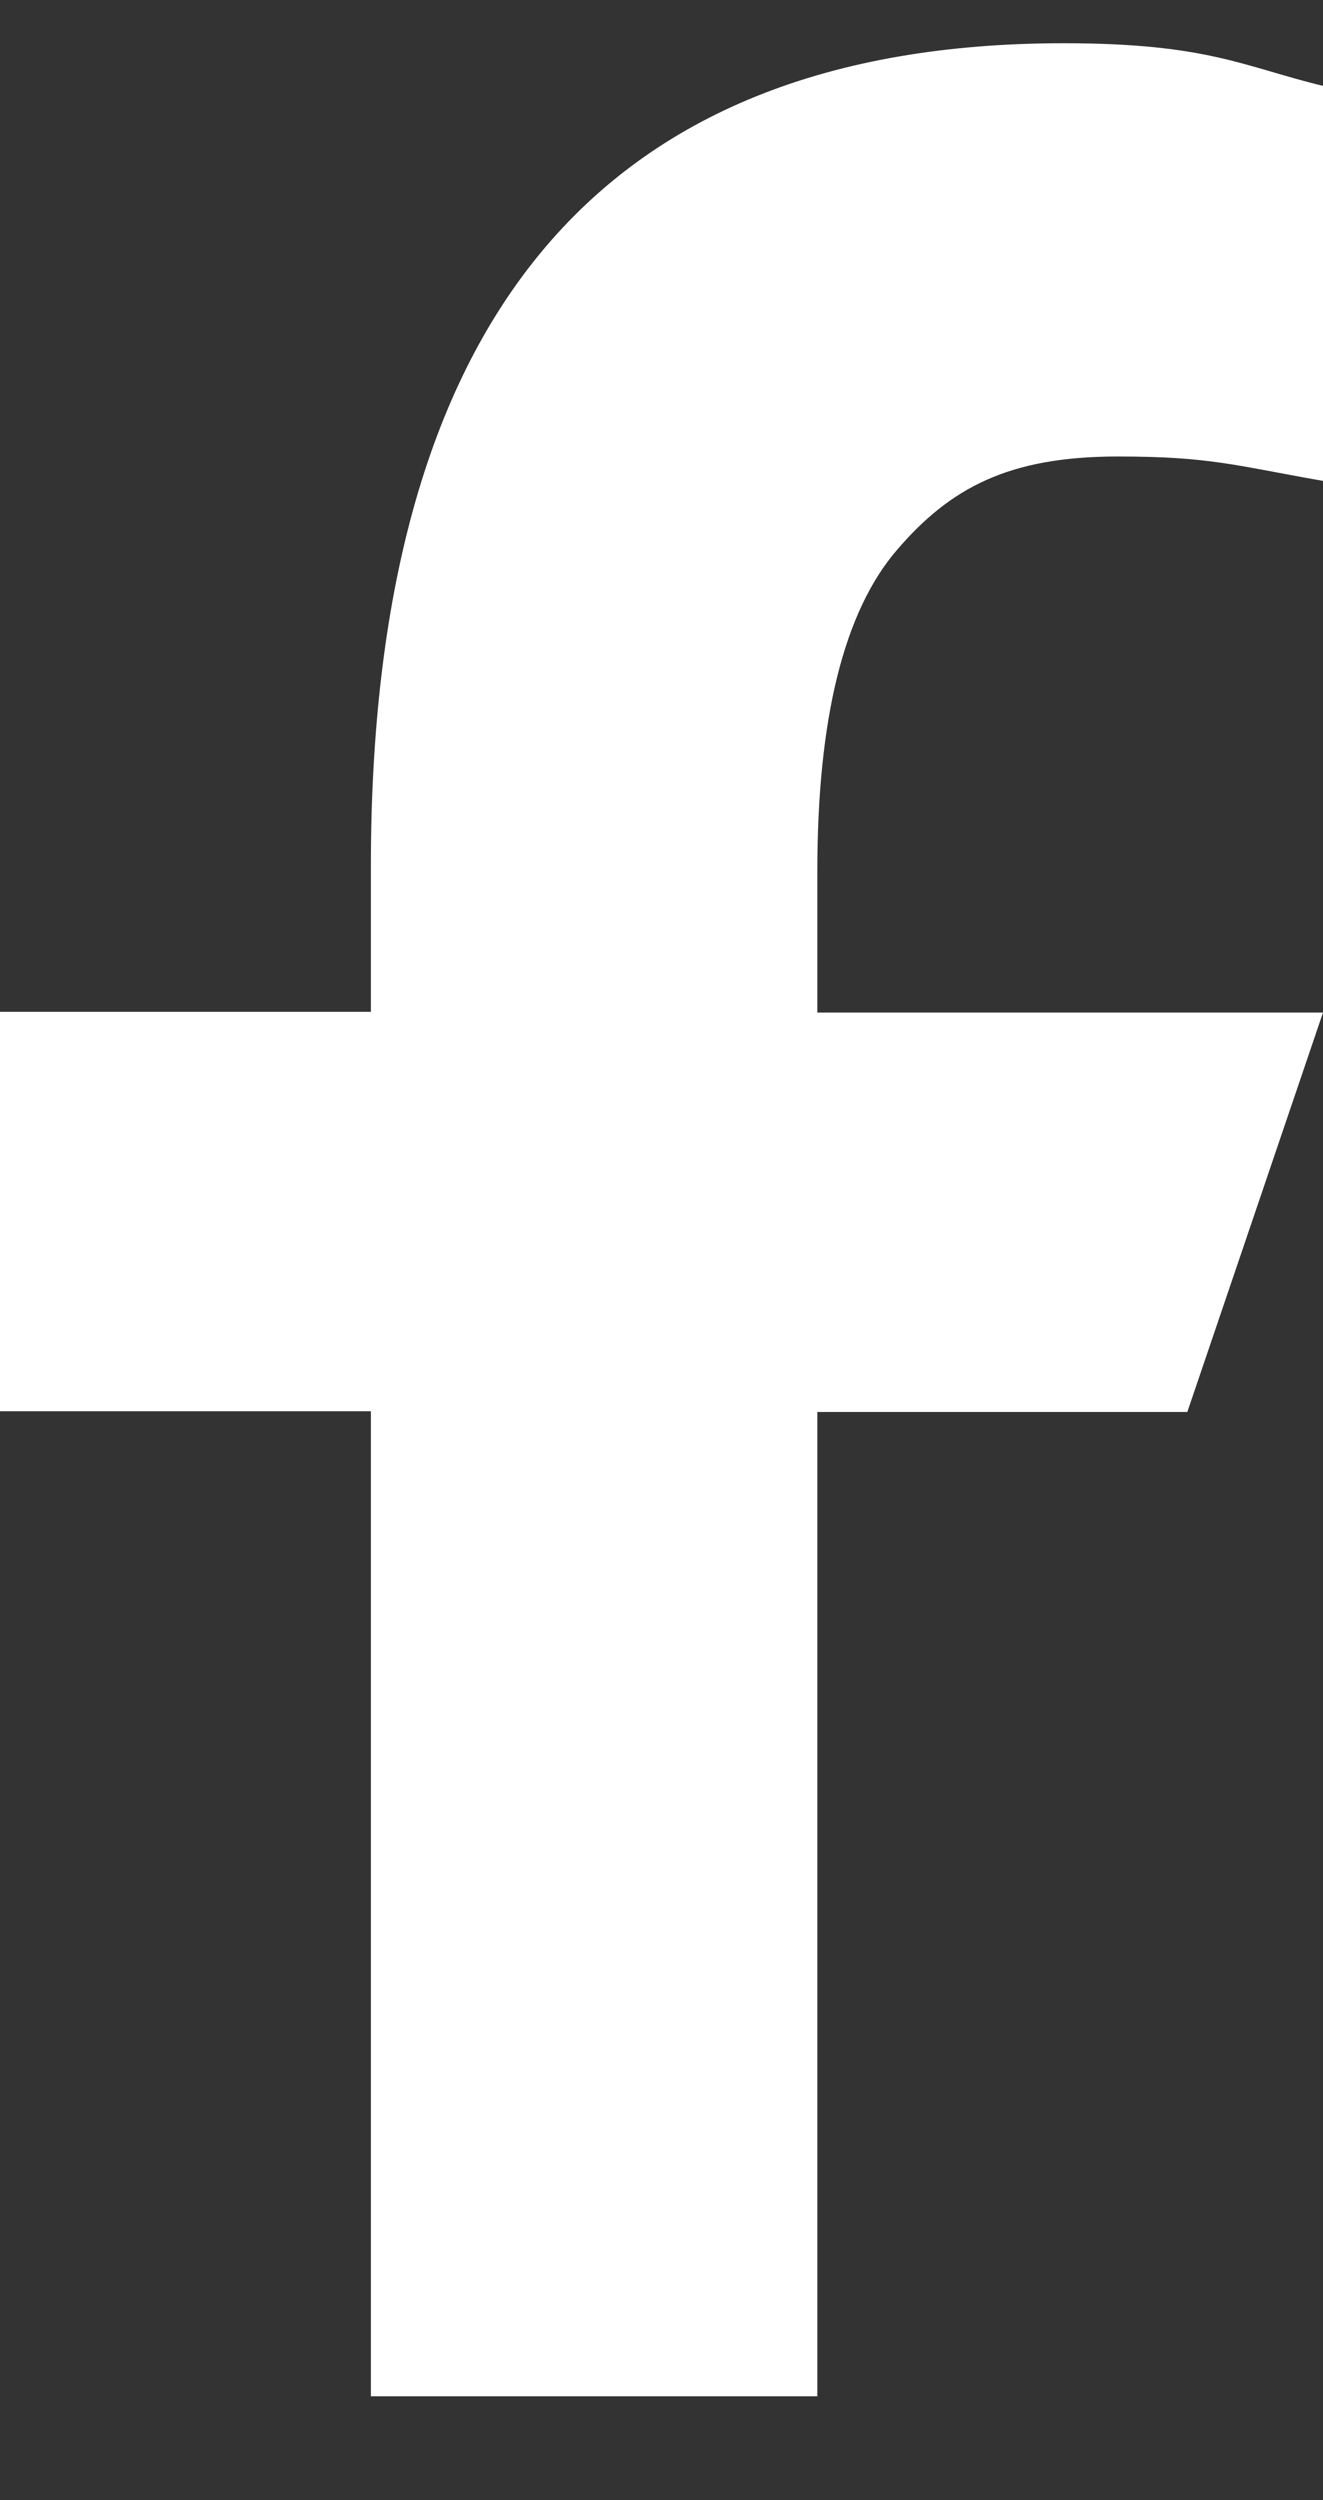 <svg width="9" height="17" viewBox="0 0 9 17" fill="none" xmlns="http://www.w3.org/2000/svg">
<rect x="0" y="0" width="9" height="17" fill="#333333" stroke="none"/>
<path id="Facebook" d="M5.56 9.596V16.294H2.523V9.596H0V6.88H2.523V5.891C2.523 2.223 4.036 0.294 7.236 0.294C8.217 0.294 8.463 0.454 9 0.584V3.27C8.398 3.164 8.229 3.104 7.604 3.104C6.862 3.104 6.465 3.317 6.103 3.738C5.741 4.158 5.56 4.885 5.56 5.927V6.885H9L8.077 9.601H5.56V9.596Z" fill="white"/>
</svg>
